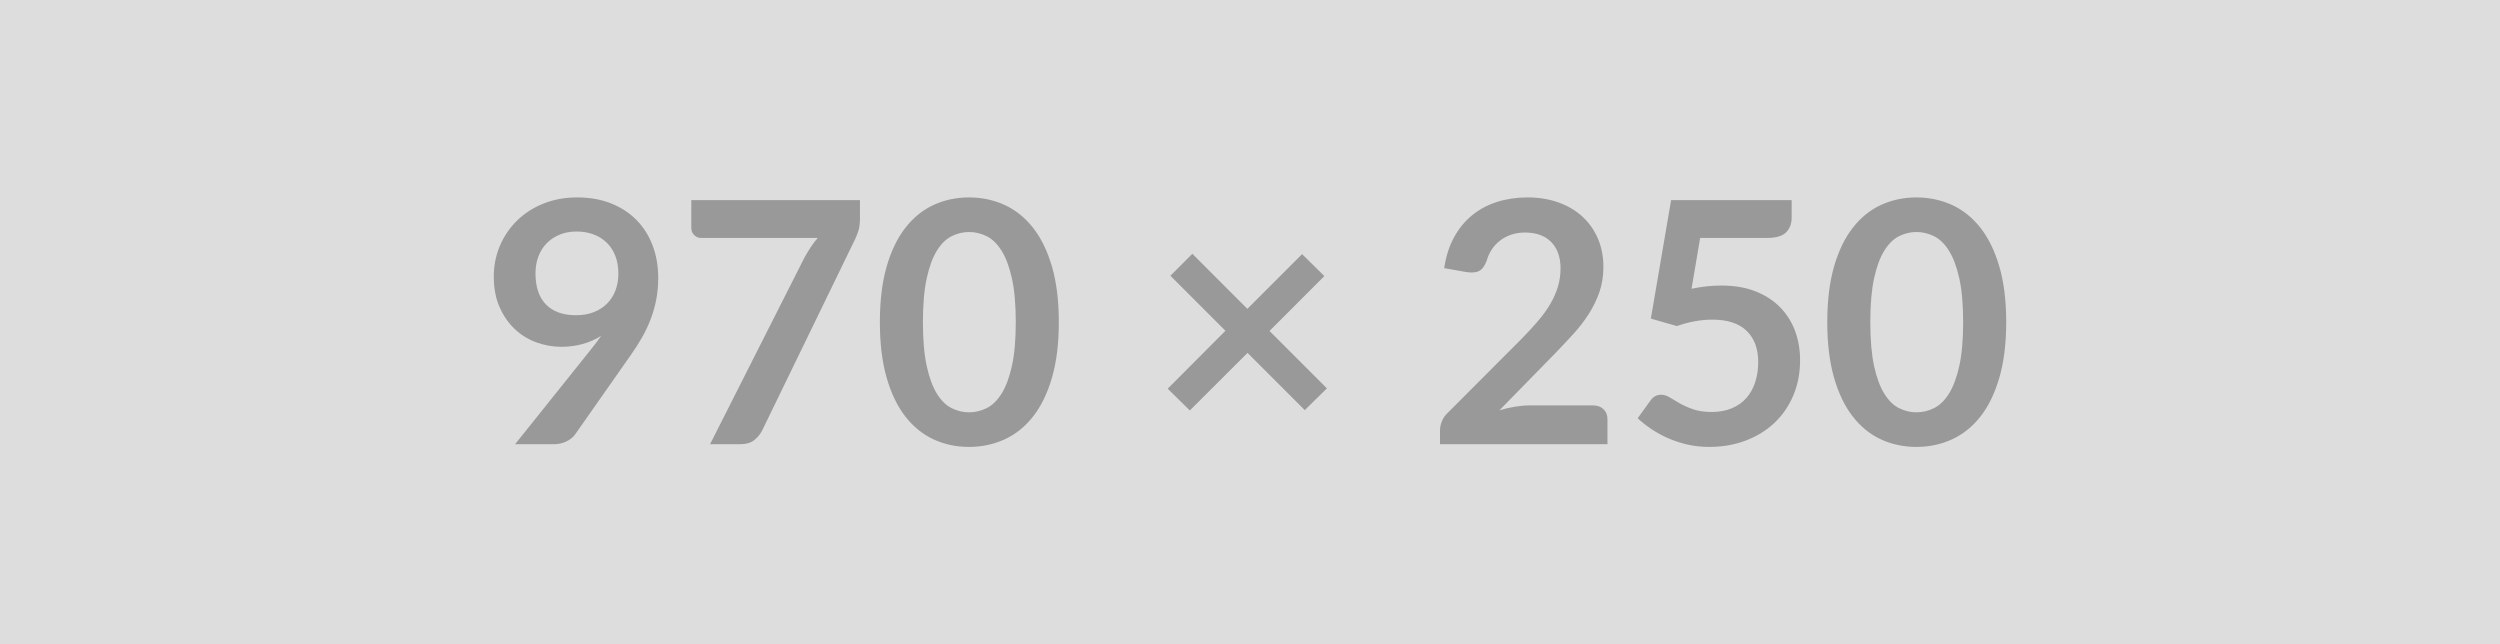 <svg xmlns="http://www.w3.org/2000/svg" xmlns:xlink="http://www.w3.org/1999/xlink" width="970" height="250" viewBox="0 0 970 250"><rect width="100%" height="100%" fill="#DDDDDD"/><path d="M207.77 106.07L207.77 106.07Q207.77 114.00 211.86 118.16Q215.96 122.31 223.49 122.31L223.49 122.31Q227.42 122.31 230.50 121.07Q233.58 119.83 235.67 117.66Q237.77 115.50 238.85 112.55Q239.93 109.61 239.93 106.20L239.93 106.20Q239.93 102.34 238.75 99.29Q237.57 96.25 235.41 94.15Q233.25 92.05 230.27 90.94Q227.29 89.83 223.75 89.83L223.75 89.83Q220.09 89.83 217.14 91.04Q214.19 92.25 212.09 94.41Q210.00 96.57 208.88 99.55Q207.77 102.53 207.77 106.07ZM199.85 172.36L229.26 135.61Q230.37 134.24 231.35 132.93Q232.33 131.62 233.25 130.31L233.25 130.31Q229.98 132.40 226.05 133.48Q222.12 134.56 217.79 134.56L217.79 134.56Q212.88 134.56 208.16 132.86Q203.45 131.16 199.78 127.72Q196.11 124.28 193.85 119.20Q191.59 114.13 191.59 107.31L191.59 107.31Q191.59 100.96 193.95 95.39Q196.31 89.83 200.57 85.63Q204.82 81.44 210.78 79.02Q216.74 76.60 223.95 76.60L223.95 76.60Q231.22 76.60 237.02 78.89Q242.81 81.18 246.91 85.31Q251.00 89.43 253.20 95.20Q255.39 100.96 255.39 107.84L255.39 107.84Q255.39 112.23 254.64 116.16Q253.88 120.09 252.51 123.72Q251.13 127.36 249.17 130.83Q247.20 134.30 244.78 137.71L244.78 137.71L223.10 168.62Q221.98 170.19 219.76 171.28Q217.53 172.36 214.71 172.36L214.71 172.36L199.85 172.36ZM268.23 77.64L333.66 77.64L333.66 84.65Q333.66 87.80 333.01 89.73Q332.35 91.66 331.70 92.97L331.70 92.97L295.80 166.85Q294.69 169.15 292.66 170.75Q290.63 172.36 287.22 172.36L287.22 172.36L275.50 172.36L312.11 99.98Q313.36 97.75 314.57 95.89Q315.78 94.02 317.29 92.32L317.29 92.32L271.96 92.32Q270.45 92.32 269.34 91.20Q268.23 90.09 268.23 88.58L268.23 88.58L268.23 77.64ZM410.82 125.00L410.82 125.00Q410.82 137.38 408.17 146.52Q405.52 155.65 400.83 161.61Q396.15 167.57 389.76 170.49Q383.38 173.40 375.98 173.40L375.98 173.40Q368.57 173.40 362.25 170.49Q355.93 167.57 351.28 161.61Q346.63 155.65 344.01 146.52Q341.39 137.38 341.39 125.00L341.39 125.00Q341.39 112.55 344.01 103.45Q346.63 94.35 351.28 88.39Q355.93 82.42 362.25 79.51Q368.57 76.60 375.98 76.60L375.98 76.60Q383.38 76.60 389.76 79.51Q396.15 82.42 400.83 88.39Q405.52 94.35 408.17 103.45Q410.82 112.55 410.82 125.00ZM394.12 125.00L394.12 125.00Q394.12 114.72 392.61 107.97Q391.11 101.22 388.58 97.23Q386.06 93.23 382.79 91.63Q379.51 90.02 375.98 90.02L375.98 90.02Q372.50 90.02 369.26 91.63Q366.02 93.23 363.53 97.23Q361.04 101.22 359.57 107.97Q358.09 114.72 358.09 125.00L358.09 125.00Q358.09 135.28 359.57 142.03Q361.04 148.78 363.53 152.77Q366.02 156.77 369.26 158.37Q372.50 159.98 375.98 159.98L375.98 159.98Q379.51 159.98 382.79 158.37Q386.06 156.77 388.58 152.77Q391.11 148.78 392.61 142.03Q394.12 135.28 394.12 125.00ZM514.84 150.68L506.25 159.13L484.05 136.92L461.65 159.26L453.07 150.81L475.47 128.34L454.12 106.99L462.63 98.47L483.98 119.83L505.21 98.60L513.85 107.12L492.57 128.41L514.84 150.68ZM593.70 157.29L618.00 157.29Q620.62 157.29 622.16 158.77Q623.70 160.24 623.70 162.66L623.70 162.66L623.70 172.36L558.72 172.36L558.72 166.99Q558.72 165.35 559.41 163.55Q560.10 161.75 561.60 160.30L561.60 160.30L590.36 131.48Q593.96 127.82 596.81 124.48Q599.66 121.14 601.56 117.86Q603.46 114.59 604.47 111.21Q605.49 107.84 605.49 104.11L605.49 104.11Q605.49 100.70 604.50 98.11Q603.52 95.52 601.72 93.76Q599.92 91.99 597.40 91.10Q594.88 90.22 591.73 90.22L591.73 90.22Q588.85 90.22 586.39 91.04Q583.94 91.86 582.04 93.33Q580.14 94.80 578.83 96.77Q577.52 98.73 576.86 101.09L576.86 101.09Q575.75 104.11 573.98 105.09Q572.21 106.07 568.87 105.55L568.87 105.55L560.36 104.04Q561.34 97.23 564.16 92.09Q566.97 86.94 571.20 83.51Q575.42 80.07 580.89 78.33Q586.36 76.60 592.65 76.60L592.65 76.60Q599.20 76.60 604.64 78.53Q610.07 80.46 613.94 84.00Q617.80 87.53 619.96 92.51Q622.12 97.49 622.12 103.58L622.12 103.58Q622.12 108.82 620.59 113.28Q619.05 117.73 616.46 121.79Q613.87 125.85 610.40 129.65Q606.93 133.45 603.13 137.38L603.13 137.38L581.78 159.19Q584.85 158.27 587.90 157.78Q590.95 157.29 593.70 157.29L593.70 157.29ZM659.66 92.32L656.32 112.03Q659.46 111.38 662.34 111.08Q665.22 110.79 667.91 110.79L667.91 110.79Q675.38 110.79 681.07 113.01Q686.77 115.24 690.64 119.17Q694.50 123.10 696.47 128.37Q698.43 133.65 698.43 139.74L698.43 139.74Q698.43 147.27 695.78 153.49Q693.13 159.71 688.41 164.14Q683.69 168.56 677.24 170.98Q670.79 173.40 663.19 173.40L663.19 173.40Q658.74 173.40 654.74 172.49Q650.75 171.57 647.24 170.03Q643.74 168.49 640.76 166.49Q637.78 164.50 635.42 162.27L635.42 162.27L640.40 155.39Q641.97 153.16 644.53 153.16L644.53 153.16Q646.16 153.16 647.87 154.21Q649.57 155.26 651.76 156.51Q653.96 157.75 656.94 158.80Q659.92 159.85 664.11 159.85L664.11 159.85Q668.56 159.85 671.97 158.40Q675.38 156.96 677.64 154.38Q679.90 151.79 681.04 148.22Q682.19 144.65 682.19 140.46L682.19 140.46Q682.19 132.73 677.70 128.37Q673.21 124.02 664.44 124.02L664.44 124.02Q657.69 124.02 650.62 126.51L650.62 126.51L640.53 123.62L648.39 77.64L695.16 77.64L695.16 84.52Q695.16 87.99 693.00 90.15Q690.83 92.32 685.66 92.32L685.66 92.32L659.66 92.32ZM778.41 125.00L778.41 125.00Q778.41 137.38 775.75 146.52Q773.10 155.65 768.42 161.61Q763.74 167.57 757.35 170.49Q750.96 173.40 743.56 173.40L743.56 173.40Q736.16 173.40 729.84 170.49Q723.52 167.57 718.87 161.61Q714.22 155.65 711.60 146.52Q708.98 137.38 708.98 125.00L708.98 125.00Q708.98 112.55 711.60 103.45Q714.22 94.35 718.87 88.39Q723.52 82.42 729.84 79.51Q736.16 76.60 743.56 76.60L743.56 76.60Q750.96 76.60 757.35 79.51Q763.74 82.42 768.42 88.39Q773.10 94.35 775.75 103.45Q778.41 112.55 778.41 125.00ZM761.70 125.00L761.70 125.00Q761.70 114.72 760.20 107.97Q758.69 101.22 756.17 97.23Q753.65 93.23 750.37 91.63Q747.10 90.02 743.56 90.02L743.56 90.02Q740.09 90.02 736.85 91.63Q733.61 93.23 731.12 97.23Q728.63 101.22 727.15 107.97Q725.68 114.72 725.68 125.00L725.68 125.00Q725.68 135.28 727.15 142.03Q728.63 148.78 731.12 152.77Q733.61 156.77 736.85 158.37Q740.09 159.98 743.56 159.98L743.56 159.98Q747.10 159.98 750.37 158.37Q753.65 156.77 756.17 152.77Q758.69 148.78 760.20 142.03Q761.70 135.28 761.70 125.00Z" fill="#999999"/></svg>